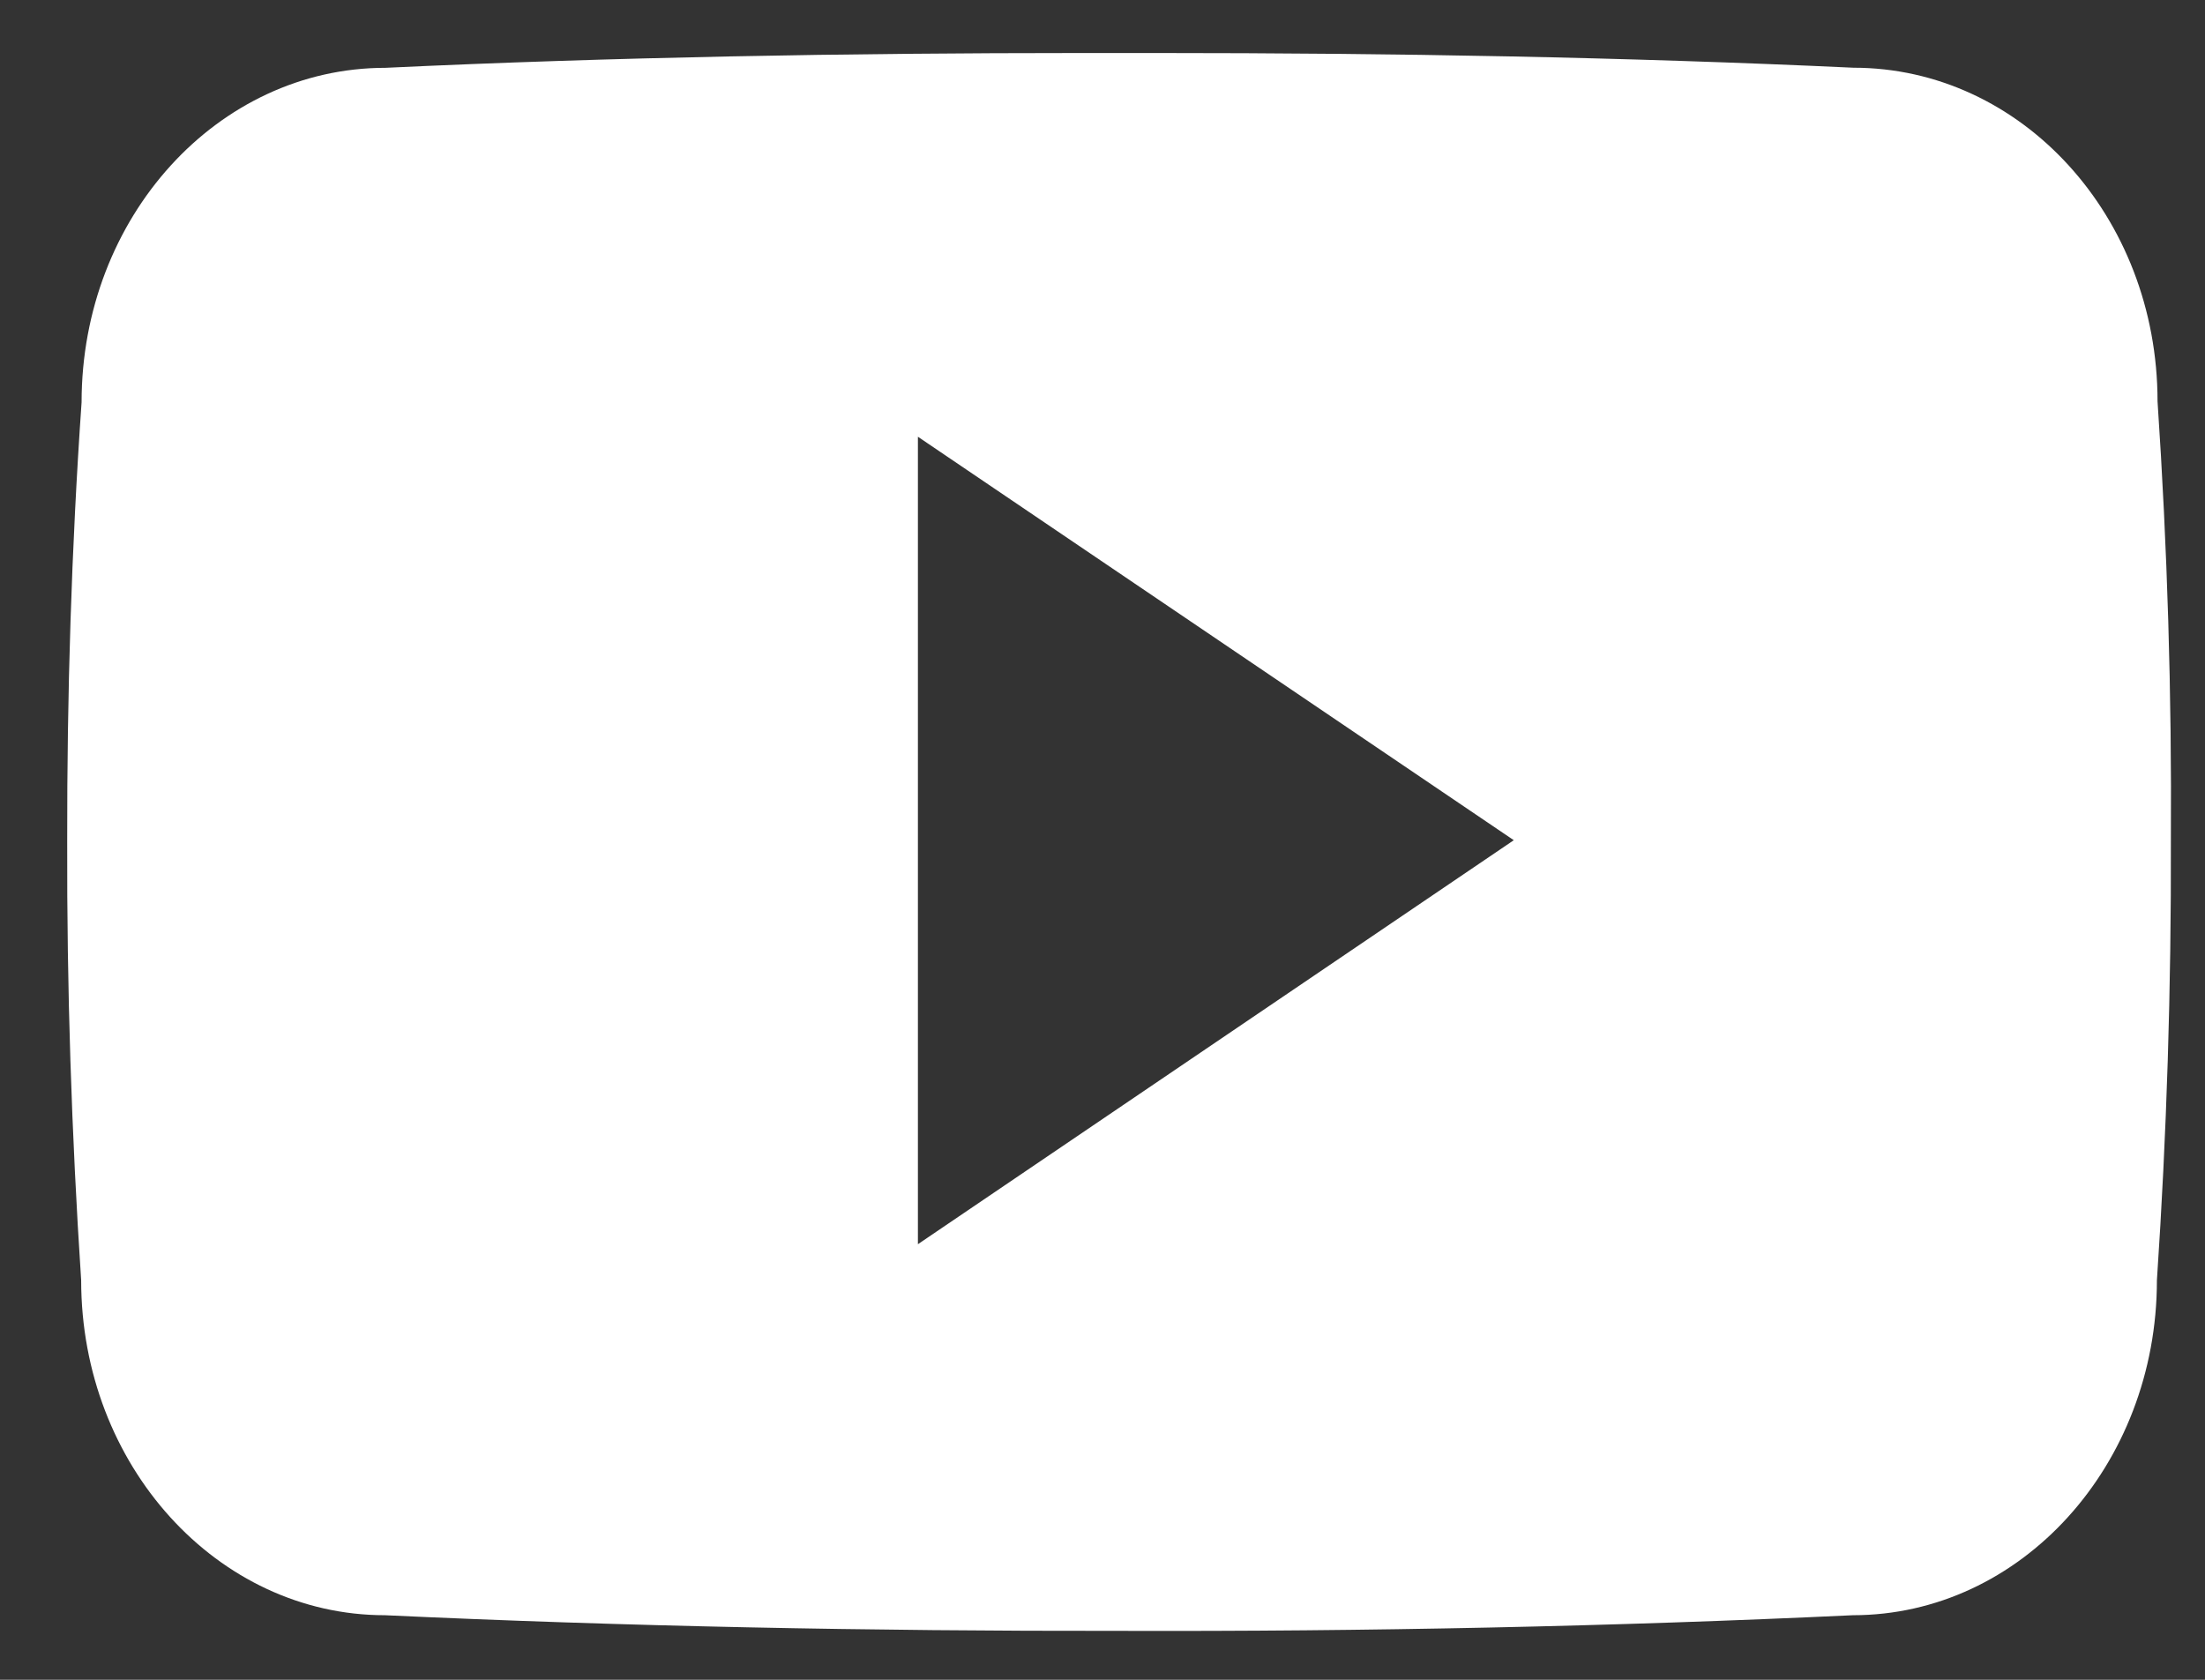 <svg width="21" height="16" viewBox="0 0 21 16" fill="none" xmlns="http://www.w3.org/2000/svg">
<rect x="0" y="0" width="21" height="16" fill="#333333" stroke="none"/>
<path d="M20.548 3.823C20.548 2.062 19.252 0.645 17.651 0.645C15.483 0.544 13.272 0.505 11.012 0.505H10.307C8.053 0.505 5.838 0.544 3.67 0.646C2.073 0.646 0.777 2.07 0.777 3.832C0.68 5.225 0.638 6.618 0.64 8.011C0.636 9.405 0.681 10.799 0.773 12.195C0.773 13.956 2.069 15.385 3.666 15.385C5.944 15.491 8.28 15.537 10.656 15.534C13.036 15.541 15.366 15.492 17.646 15.385C19.247 15.385 20.542 13.956 20.542 12.195C20.636 10.798 20.679 9.405 20.675 8.007C20.684 6.614 20.642 5.219 20.548 3.823ZM8.742 11.851V4.16L14.417 8.003L8.742 11.851Z" fill="white"/>
</svg>
